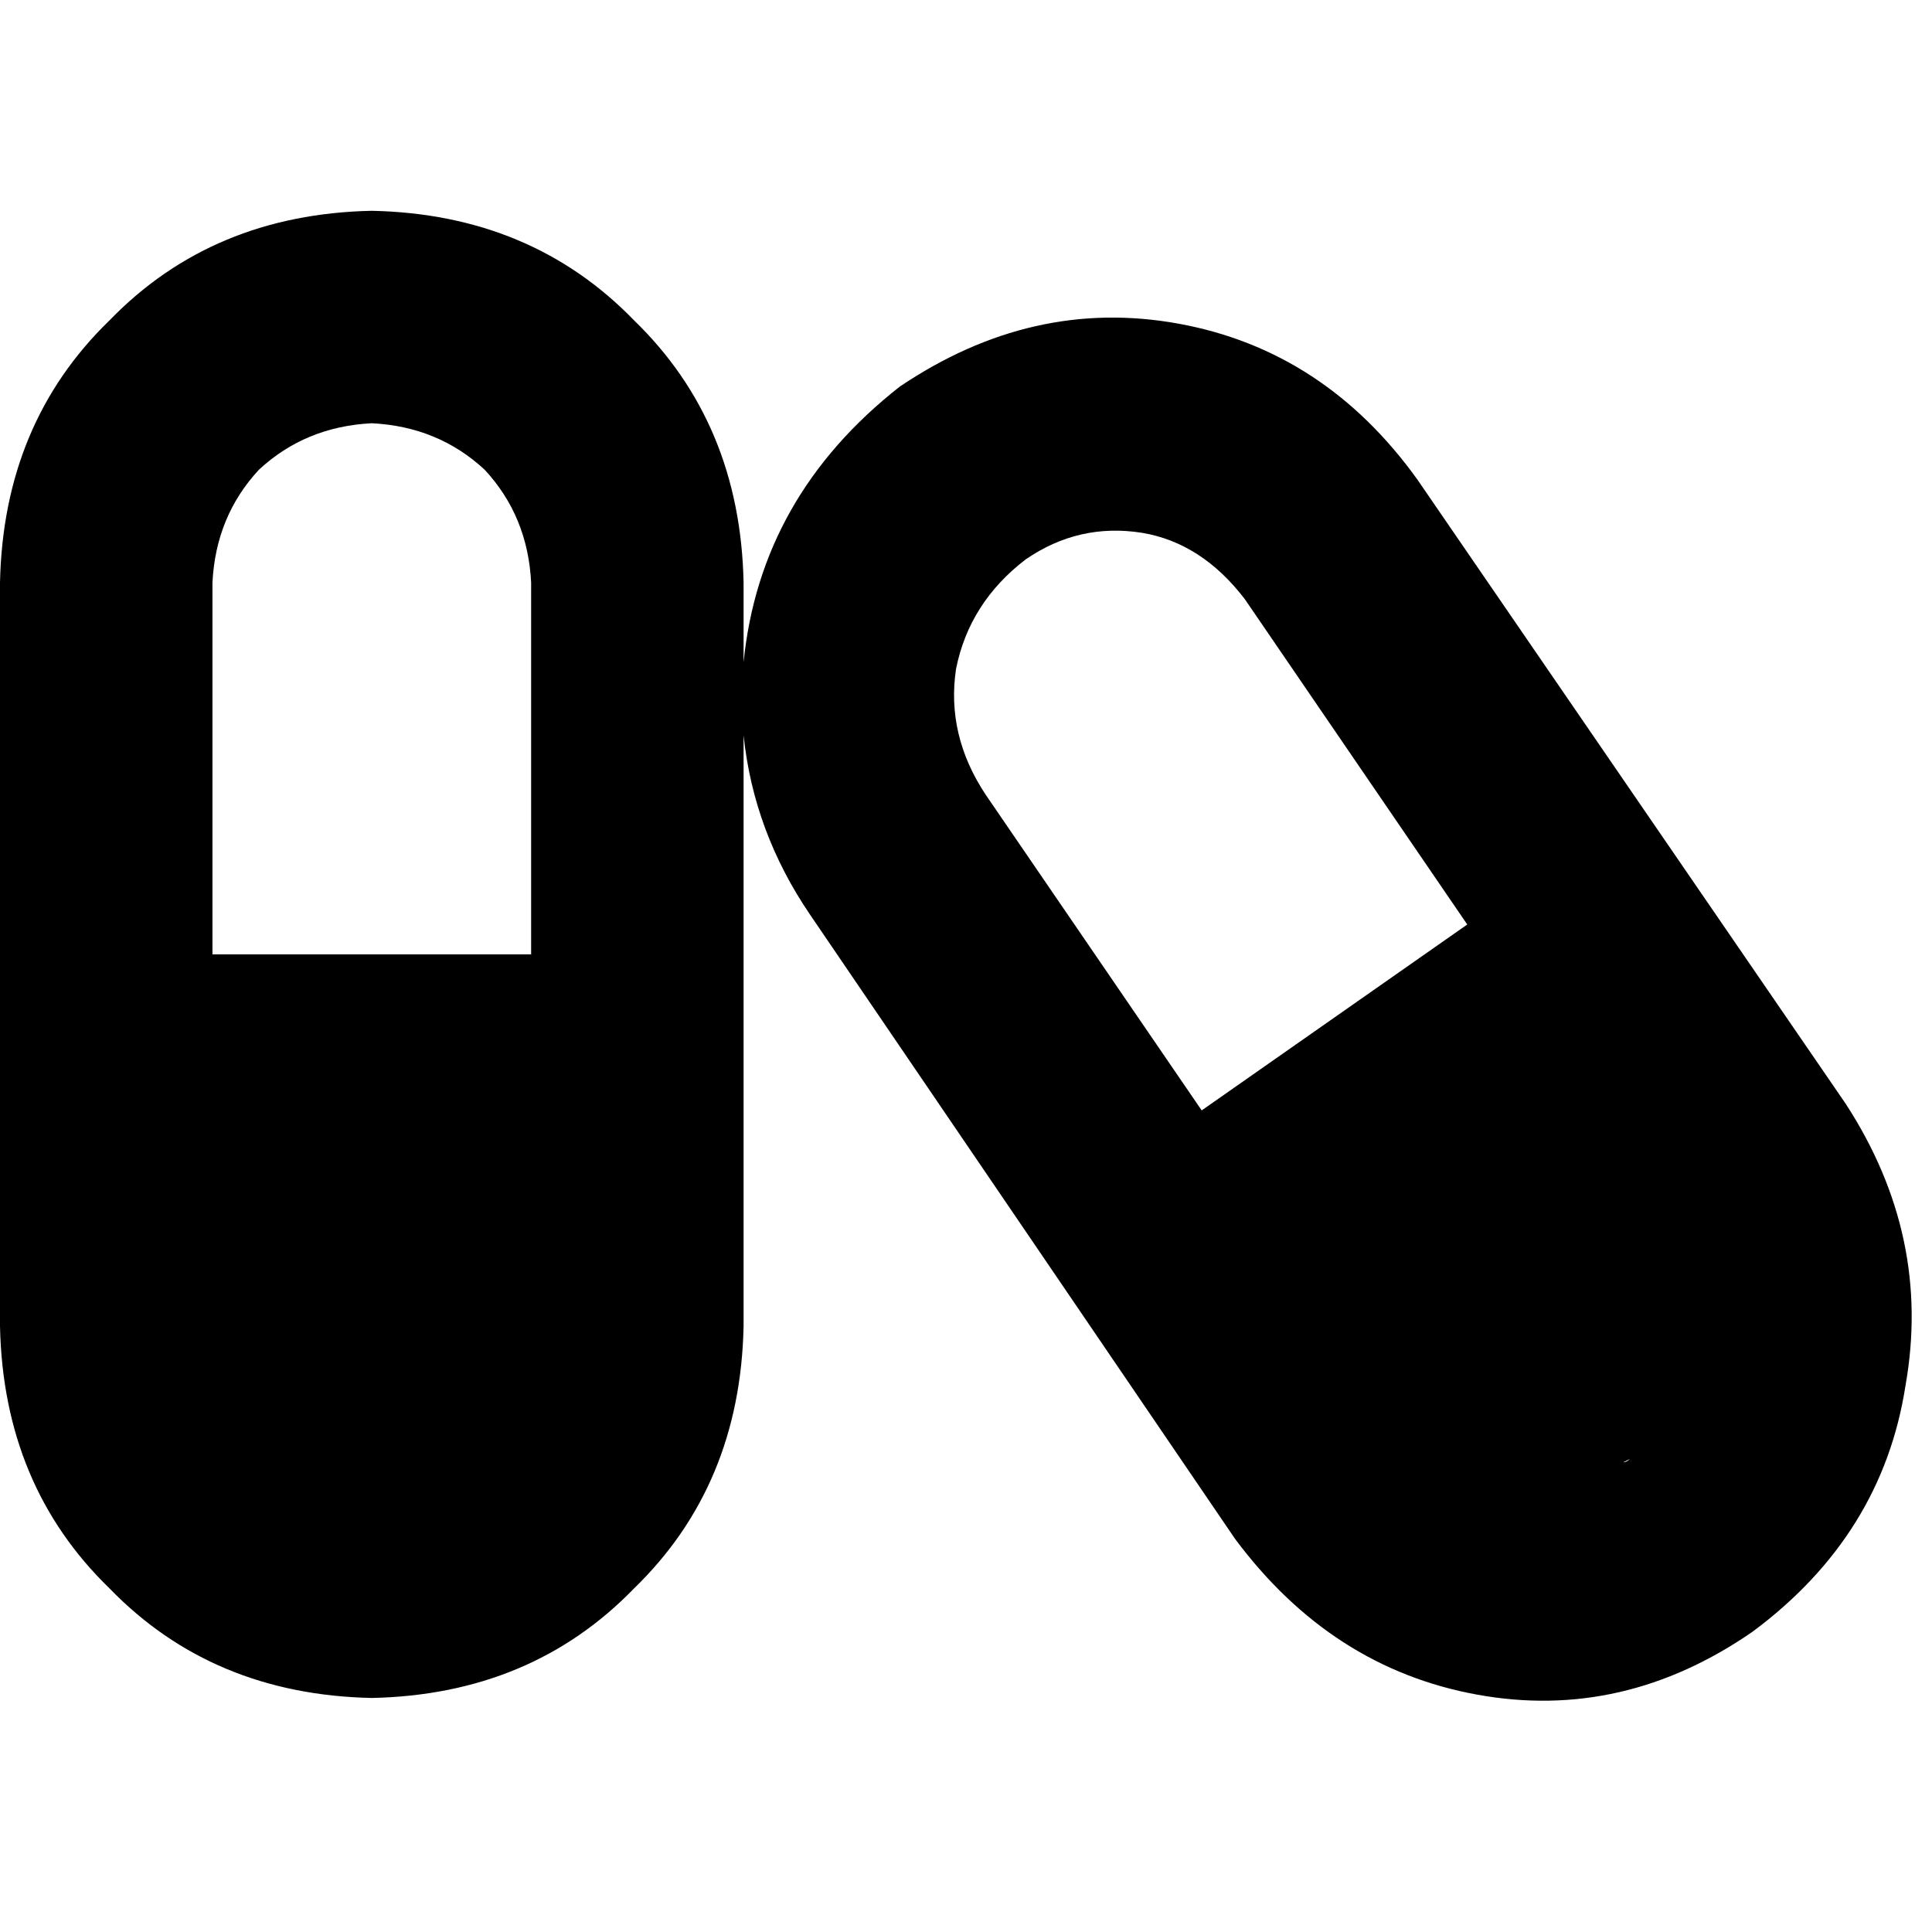 <svg xmlns="http://www.w3.org/2000/svg" viewBox="0 0 512 512">
  <path d="M 56.302 154.392 Q 57.182 136.797 68.619 124.481 L 68.619 124.481 L 68.619 124.481 Q 80.935 113.045 98.529 112.165 Q 116.124 113.045 128.44 124.481 Q 139.876 136.797 140.756 154.392 L 140.756 252.921 L 140.756 252.921 L 56.302 252.921 L 56.302 252.921 L 56.302 154.392 L 56.302 154.392 Z M 0 154.392 L 0 351.45 L 0 154.392 L 0 351.45 Q 0.88 393.677 29.031 420.948 Q 56.302 449.1 98.529 449.979 Q 140.756 449.1 168.027 420.948 Q 196.179 393.677 197.058 351.45 L 197.058 194.859 L 197.058 194.859 Q 199.698 220.371 214.653 242.364 L 327.258 407.753 L 327.258 407.753 Q 352.77 442.062 391.478 449.1 Q 430.186 456.137 464.495 432.385 Q 498.804 406.873 504.962 367.285 Q 512 327.698 489.127 292.509 L 375.643 127.12 L 375.643 127.12 Q 351.01 92.811 312.302 85.773 Q 273.595 78.735 238.405 102.488 Q 201.457 131.519 197.058 175.505 L 197.058 154.392 L 197.058 154.392 Q 196.179 112.165 168.027 84.893 Q 140.756 56.742 98.529 55.863 Q 56.302 56.742 29.031 84.893 Q 0.88 112.165 0 154.392 L 0 154.392 Z M 261.278 210.694 Q 250.722 194.859 253.361 177.265 L 253.361 177.265 L 253.361 177.265 Q 256.88 159.67 271.835 148.234 Q 285.911 138.557 302.625 141.196 Q 318.46 143.835 329.897 158.79 L 388.838 245.003 L 388.838 245.003 L 318.46 294.268 L 318.46 294.268 L 261.278 210.694 L 261.278 210.694 Z M 431.945 386.639 Q 431.065 387.519 430.186 387.519 L 430.186 387.519 L 430.186 387.519 Q 430.186 387.519 430.186 387.519 L 433.704 385.759 L 433.704 385.759 Q 432.825 385.759 431.945 386.639 L 431.945 386.639 Z" />
</svg>